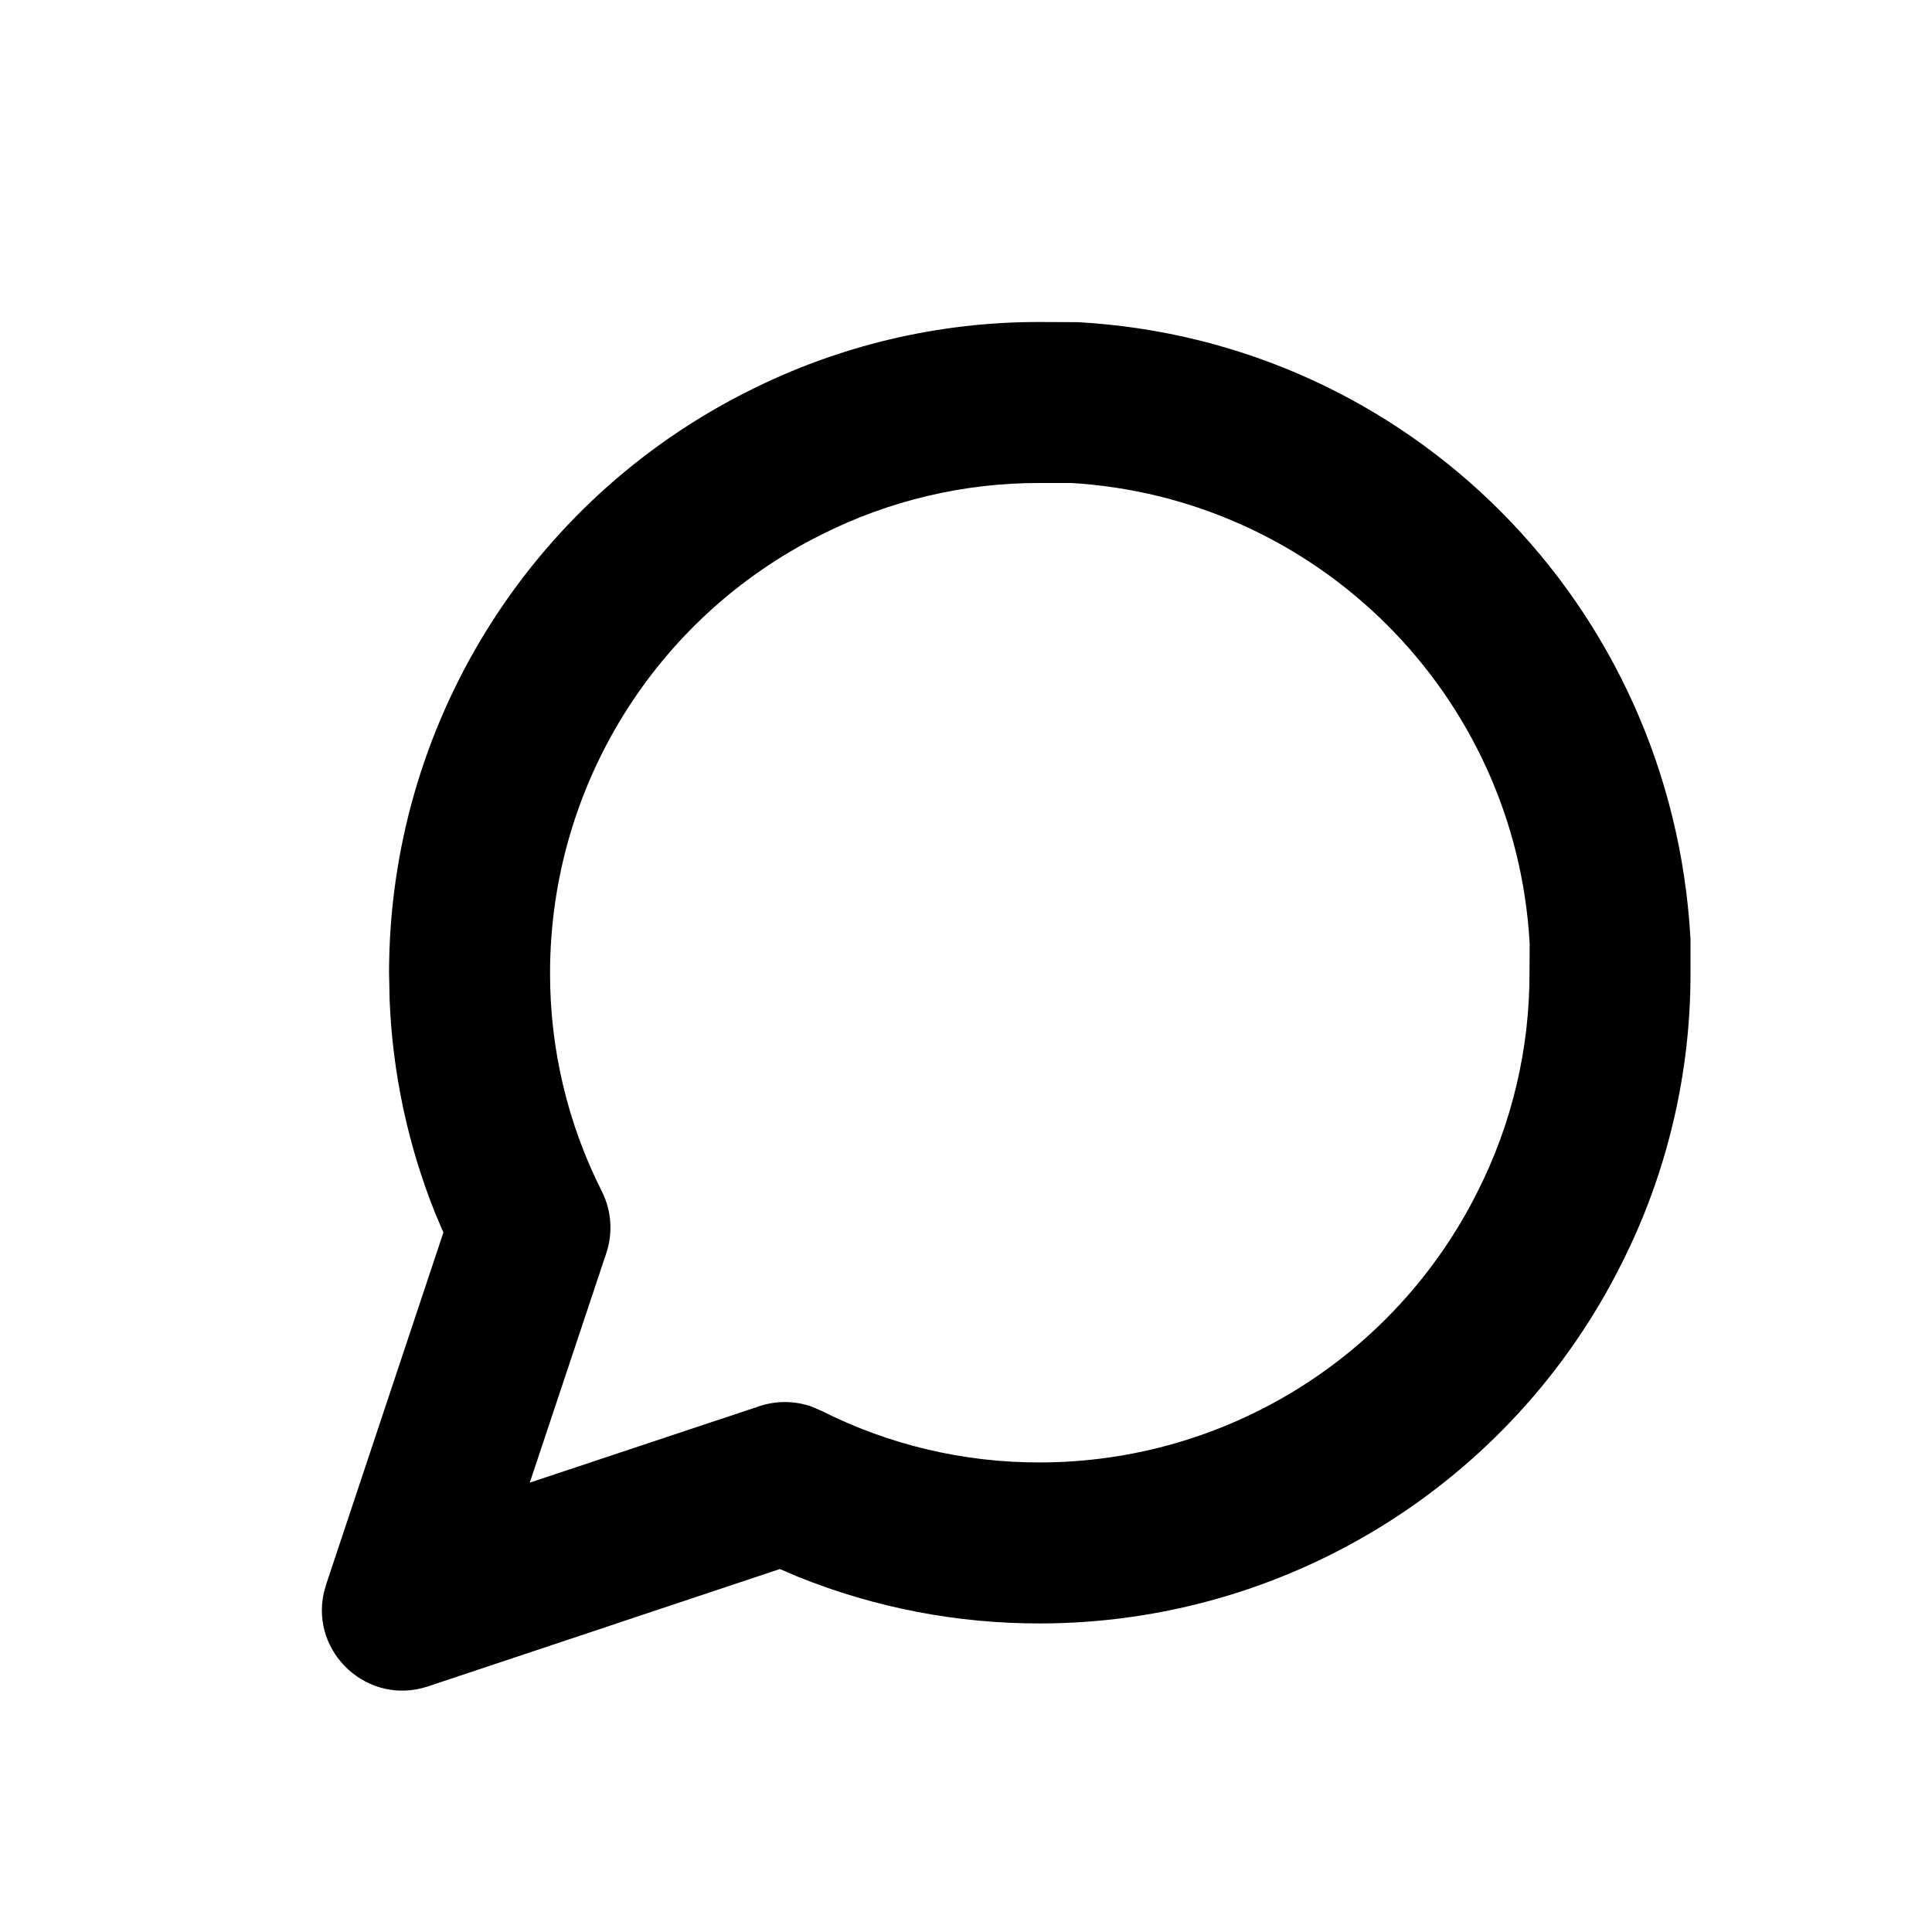 <?xml version="1.0" encoding="UTF-8"?>
<svg width="24px" height="24px" viewBox="0 0 24 24" version="1.1" xmlns="http://www.w3.org/2000/svg" xmlns:xlink="http://www.w3.org/1999/xlink">
    <title>12267079-68F4-4222-8E7F-F85FD2494DEB</title>
    <g id="Symbols" stroke="none" stroke-width="1" fill="none" fill-rule="evenodd">
        <g id="Icons/general/reply-24px" fill="currentColor">
            <path d="M13.388,4.002 L12.917,4 C11.662,3.997 10.421,4.291 9.299,4.857 C6.565,6.224 4.835,9.022 4.833,12.083 L4.84,12.425 C4.877,13.335 5.069,14.233 5.409,15.078 L5.508,15.311 L4.051,19.684 L4.022,19.79 C3.858,20.531 4.57,21.197 5.316,20.949 L9.688,19.491 L9.922,19.591 C10.873,19.973 11.89,20.169 12.919,20.167 C15.978,20.165 18.776,18.435 20.144,15.697 C20.709,14.579 21.003,13.338 21,12.081 L21,11.667 C20.772,7.506 17.494,4.228 13.388,4.002 Z M12.914,6 L13.303,6 L13.278,5.998 C16.366,6.169 18.831,8.634 19.002,11.722 L19,12.083 C19.002,13.028 18.782,13.958 18.357,14.799 C17.326,16.864 15.22,18.166 12.916,18.167 C11.972,18.169 11.042,17.949 10.201,17.524 L10.079,17.472 C9.871,17.4 9.645,17.398 9.434,17.468 L6.581,18.418 L7.532,15.566 C7.616,15.313 7.596,15.037 7.476,14.799 C7.051,13.958 6.831,13.028 6.833,12.086 C6.834,9.78 8.136,7.674 10.197,6.645 C11.042,6.218 11.972,5.998 12.914,6 Z" id="raw-copy"></path>
        </g>
    </g>
</svg>